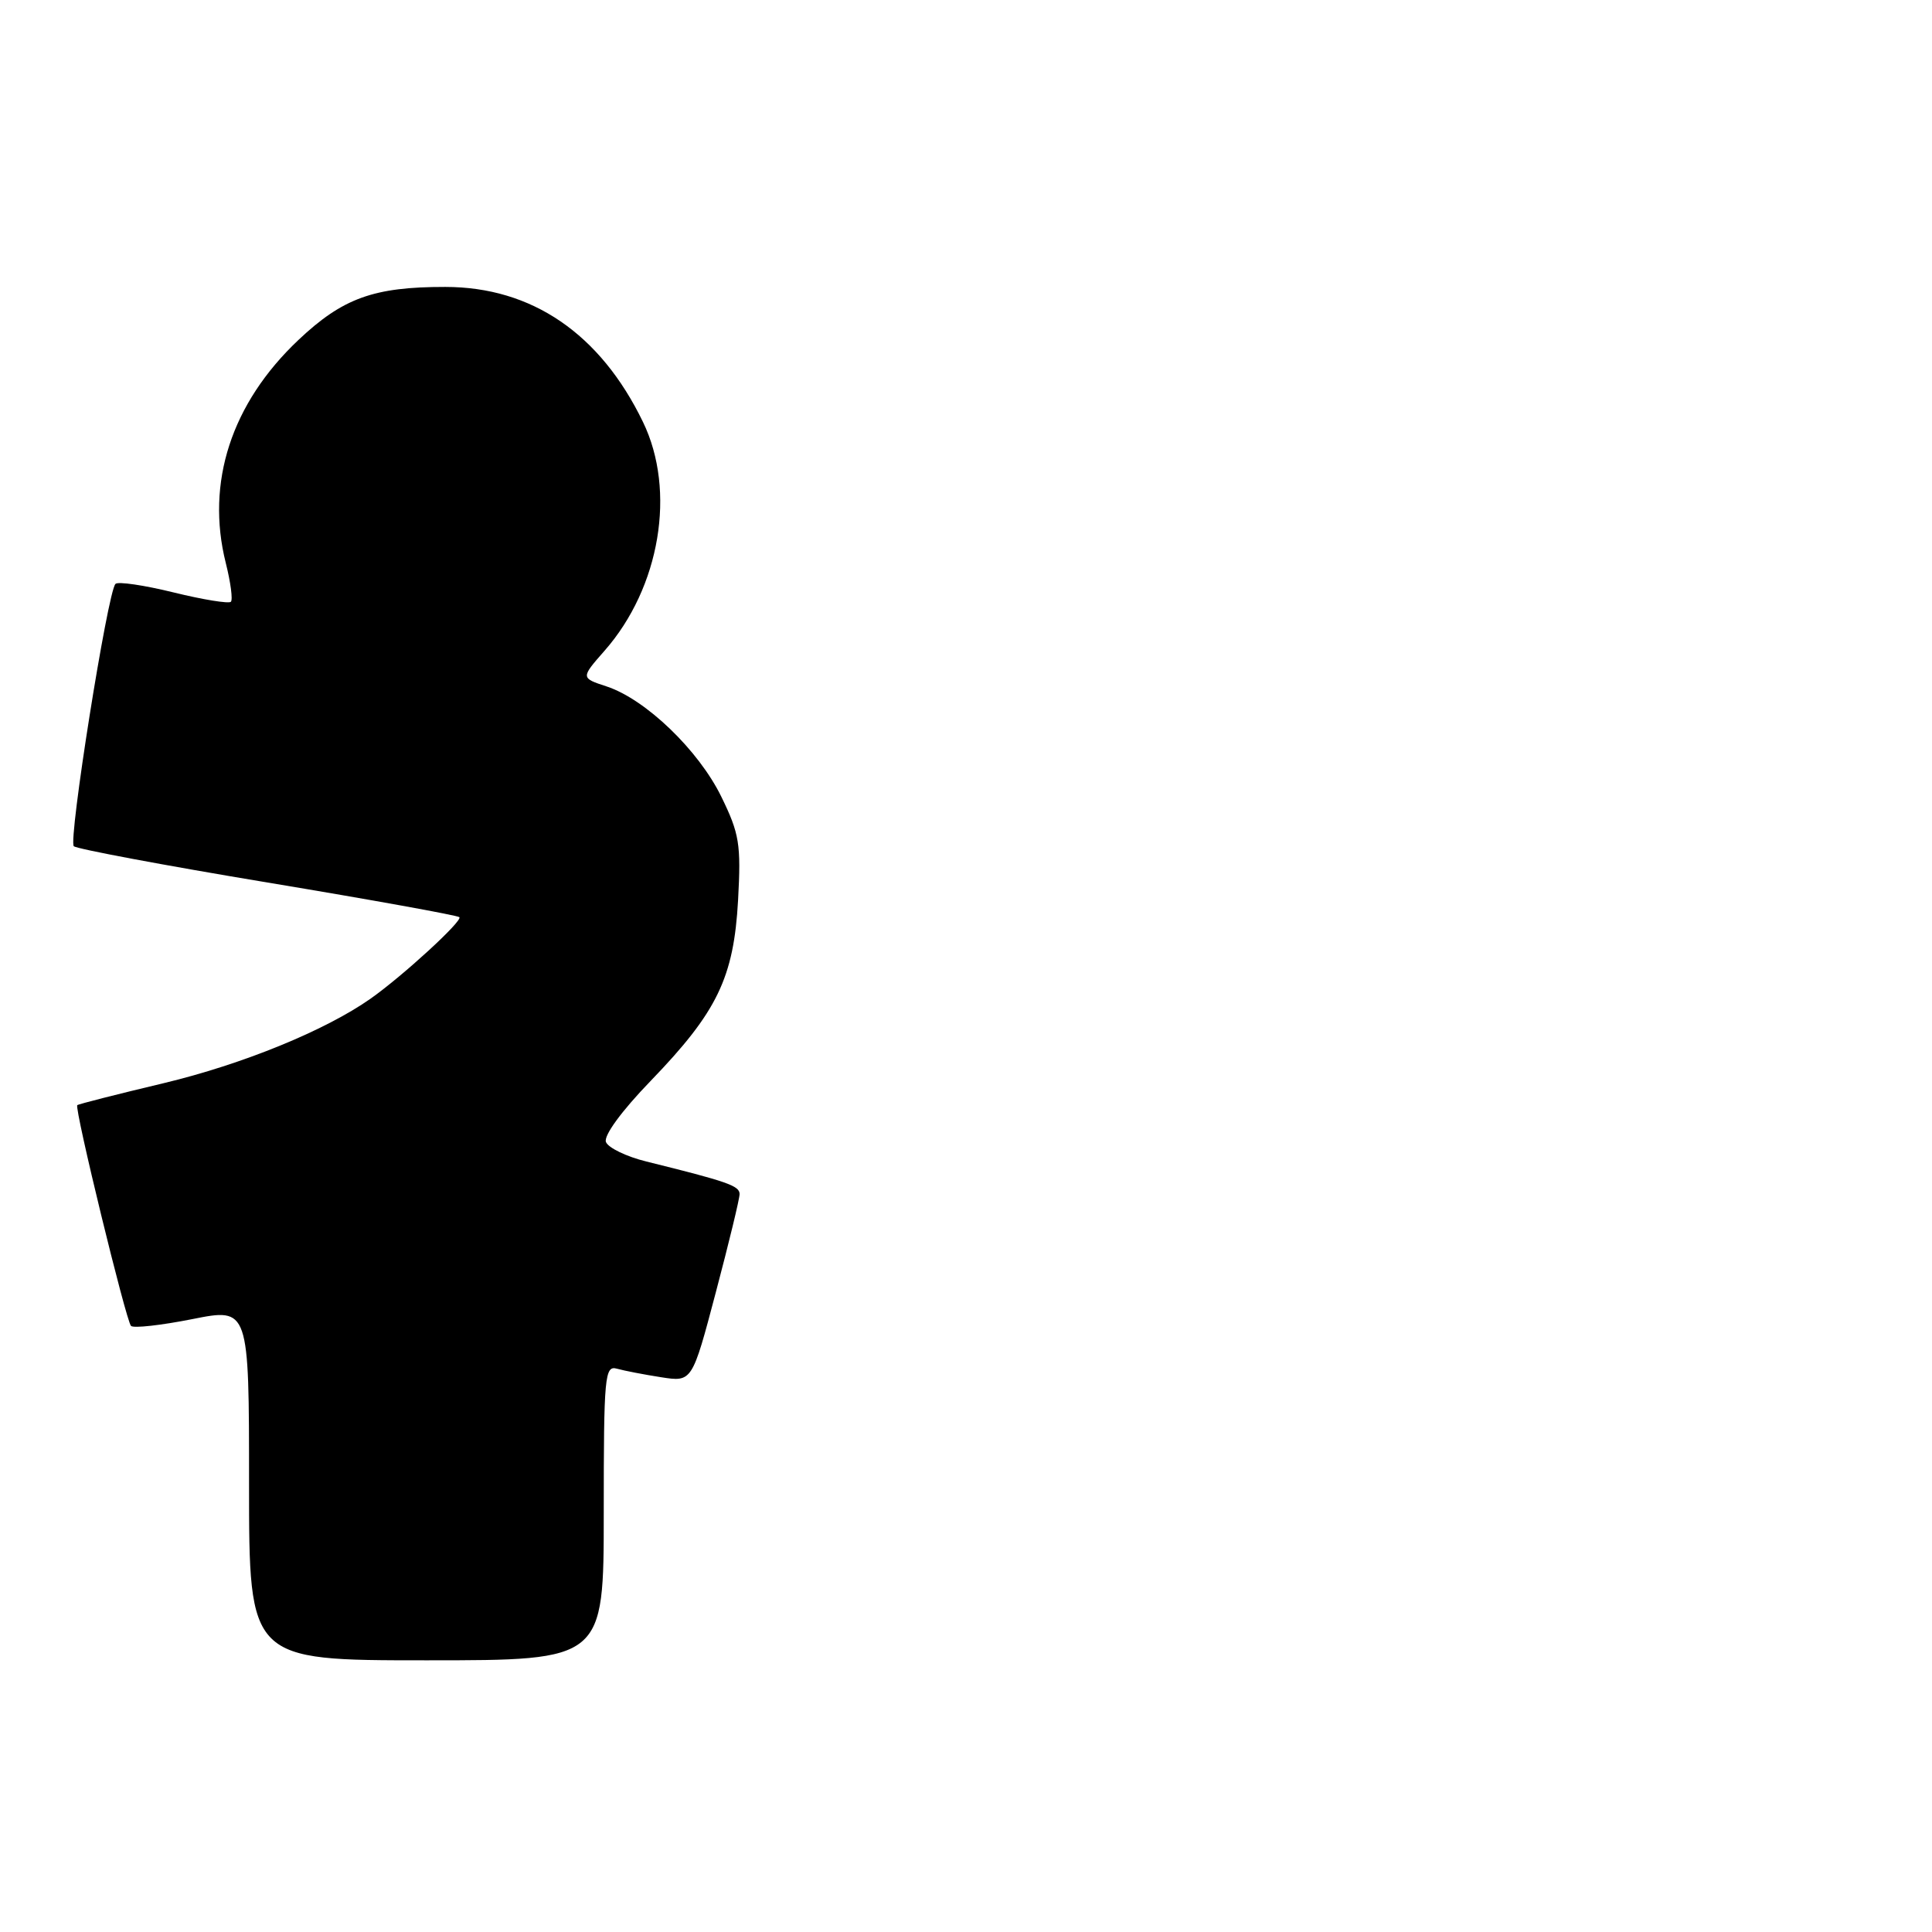 <?xml version="1.0" encoding="UTF-8" standalone="no"?>
<!DOCTYPE svg PUBLIC "-//W3C//DTD SVG 1.1//EN" "http://www.w3.org/Graphics/SVG/1.1/DTD/svg11.dtd" >
<svg xmlns="http://www.w3.org/2000/svg" xmlns:xlink="http://www.w3.org/1999/xlink" version="1.1" viewBox="0 0 256 256">
 <g >
 <path fill="currentColor"
d=" M 80.00 200.43 C 80.00 182.28 80.13 180.90 81.75 181.36 C 82.71 181.63 85.35 182.14 87.60 182.49 C 91.71 183.13 91.71 183.13 94.85 171.24 C 96.58 164.70 98.00 158.84 98.00 158.22 C 98.00 157.12 96.37 156.56 85.66 153.91 C 83.01 153.26 80.59 152.09 80.29 151.32 C 79.97 150.48 82.37 147.20 86.23 143.21 C 95.04 134.08 97.23 129.55 97.80 119.26 C 98.20 111.85 97.98 110.48 95.57 105.55 C 92.55 99.39 85.56 92.67 80.39 90.96 C 76.94 89.83 76.94 89.83 80.12 86.21 C 87.47 77.84 89.62 65.04 85.20 55.92 C 79.54 44.22 70.47 38.02 59.00 38.02 C 49.53 38.01 45.41 39.50 39.54 45.05 C 30.65 53.45 27.24 63.95 29.92 74.61 C 30.56 77.16 30.87 79.47 30.59 79.74 C 30.32 80.01 26.90 79.46 23.00 78.50 C 19.10 77.54 15.63 77.03 15.30 77.37 C 14.26 78.41 9.02 111.42 9.78 112.13 C 10.18 112.49 21.73 114.66 35.46 116.94 C 49.19 119.22 60.62 121.29 60.87 121.53 C 61.34 122.01 53.38 129.31 49.10 132.33 C 43.10 136.55 32.12 141.03 21.67 143.53 C 15.53 144.99 10.38 146.30 10.24 146.44 C 9.83 146.83 16.70 175.03 17.36 175.69 C 17.69 176.02 21.34 175.61 25.48 174.79 C 33.00 173.29 33.00 173.29 33.00 196.65 C 33.00 220.00 33.00 220.00 56.50 220.00 C 80.00 220.00 80.00 220.00 80.00 200.43 Z "/>
</g>
</svg>